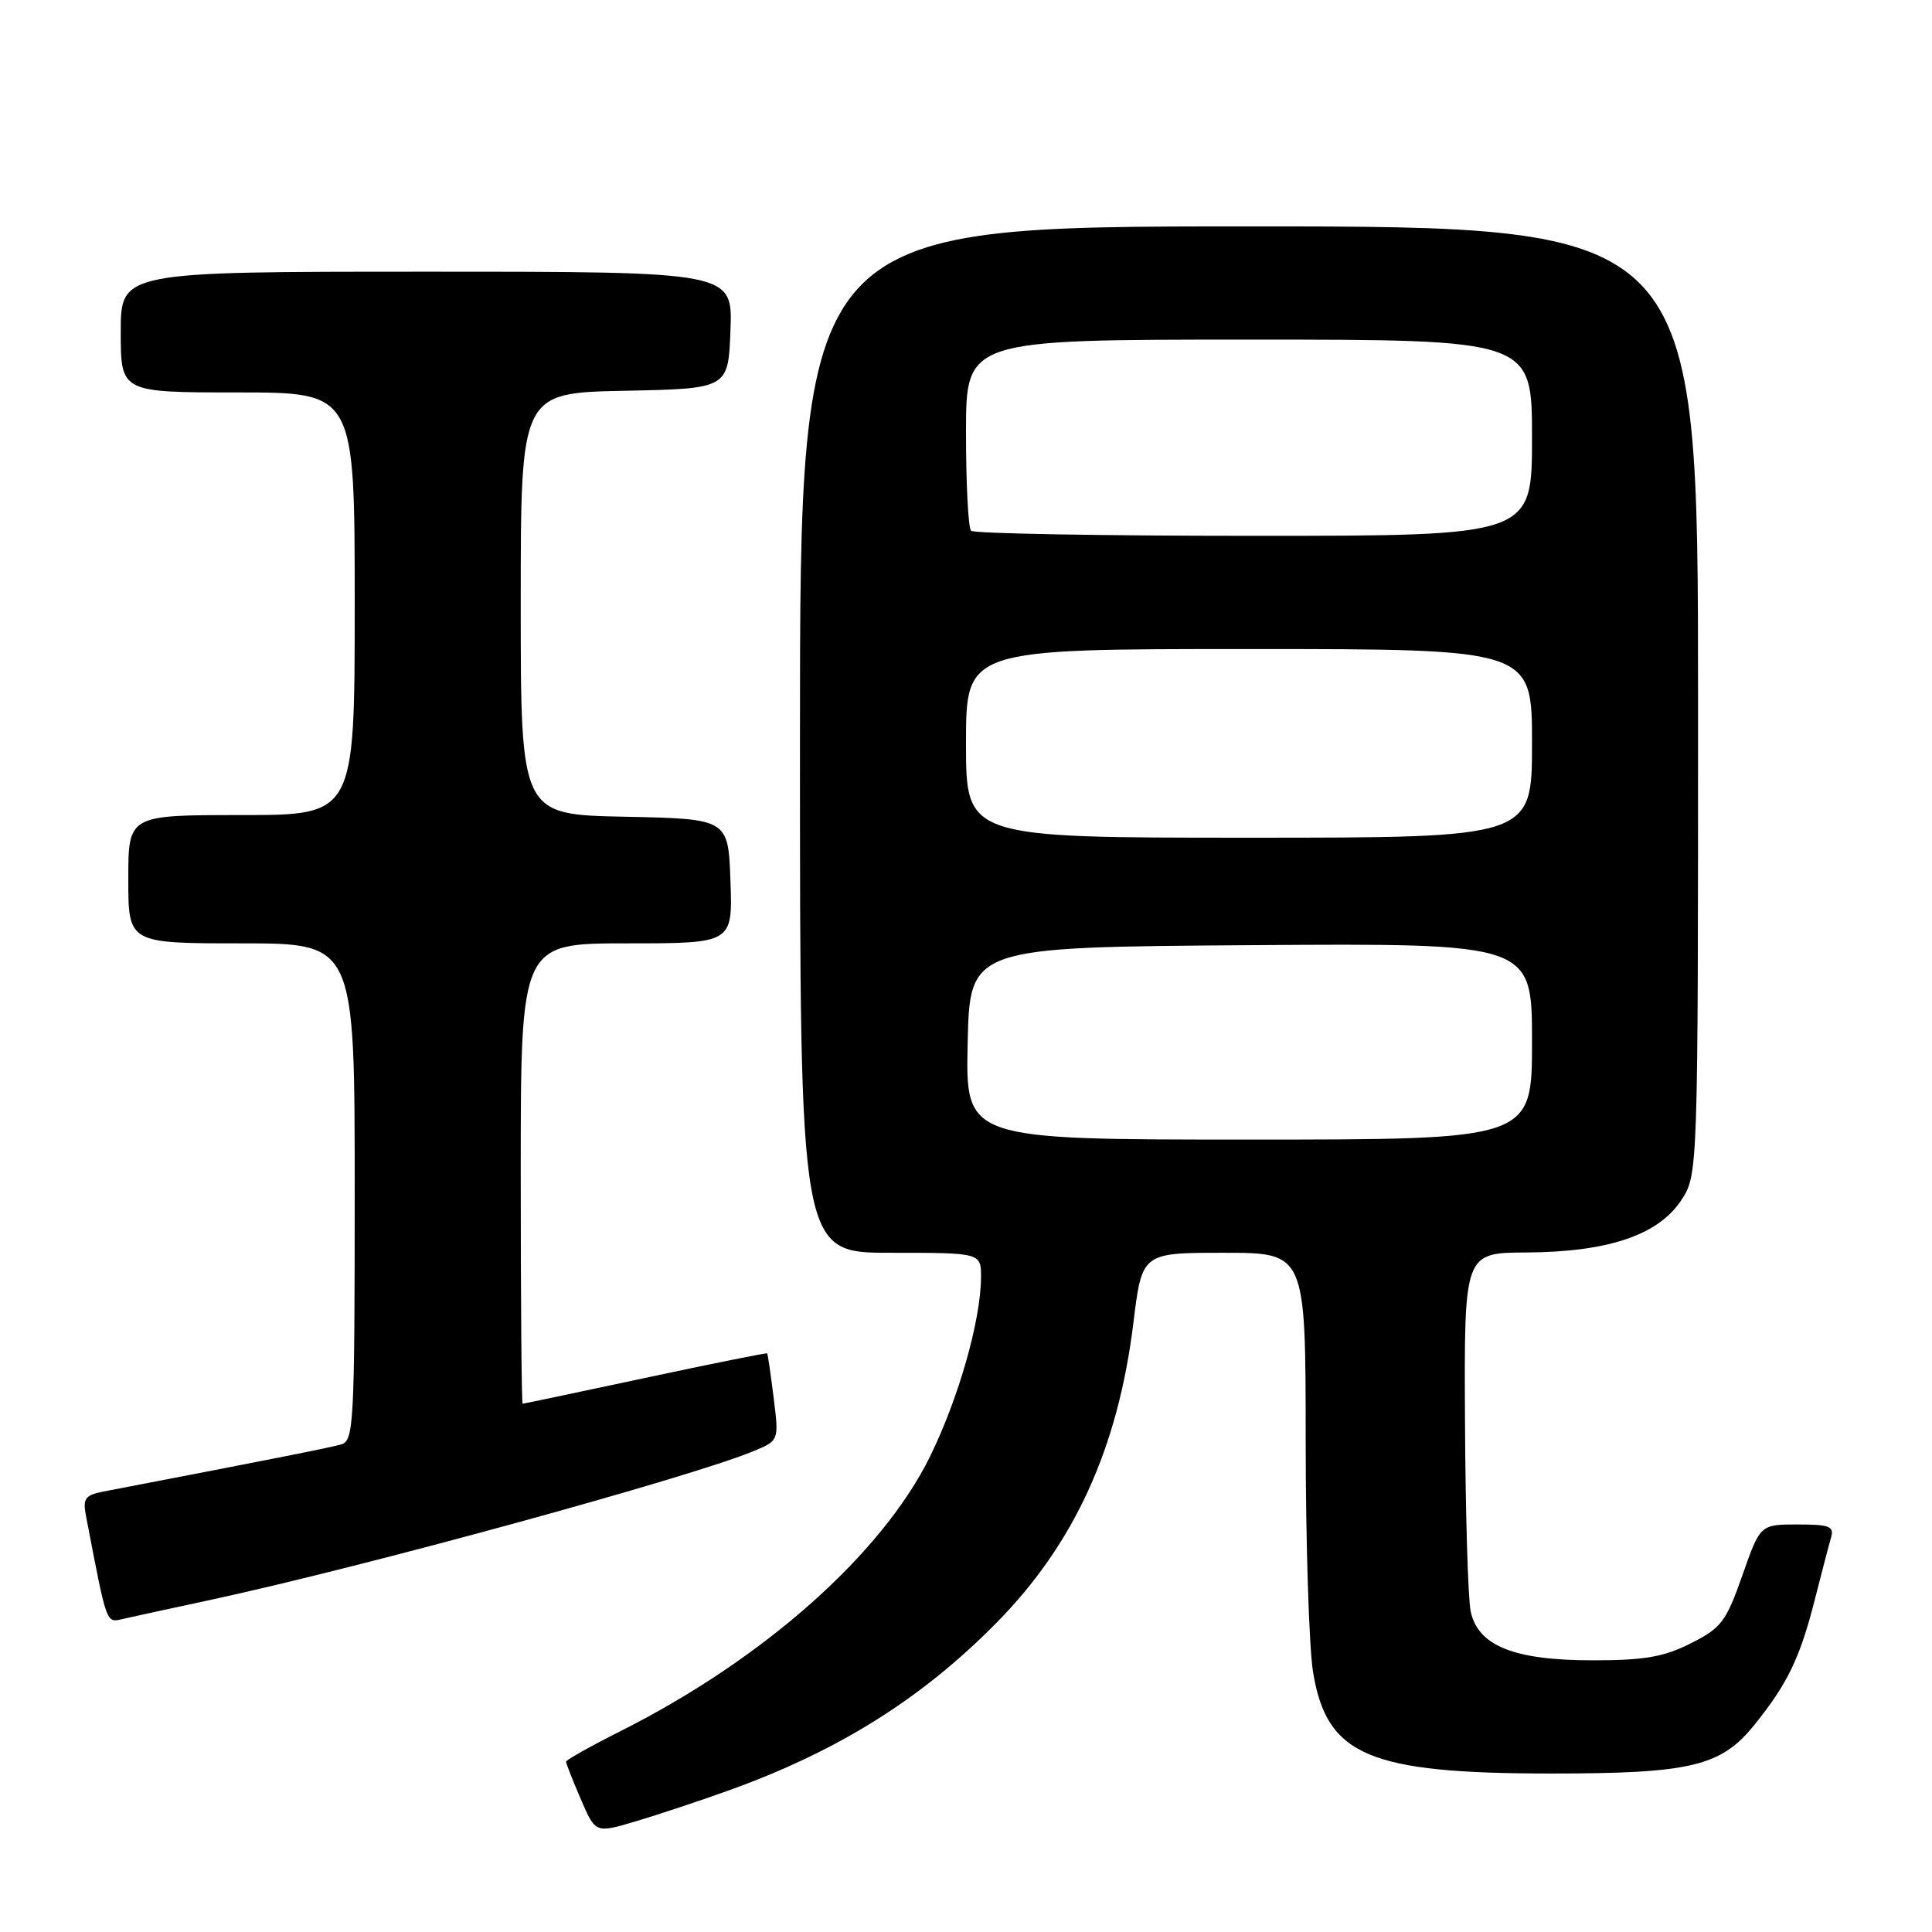 <?xml version="1.0" encoding="UTF-8" standalone="no"?>
<!DOCTYPE svg PUBLIC "-//W3C//DTD SVG 1.1//EN" "http://www.w3.org/Graphics/SVG/1.1/DTD/svg11.dtd" >
<svg xmlns="http://www.w3.org/2000/svg" xmlns:xlink="http://www.w3.org/1999/xlink" version="1.1" viewBox="0 0 256 256">
 <g >
 <path fill="currentColor"
d=" M 96.50 237.26 C 111.00 232.06 122.05 225.15 132.00 215.07 C 142.34 204.60 148.14 191.92 150.18 175.29 C 151.32 166.00 151.32 166.00 162.16 166.00 C 173.00 166.00 173.00 166.00 173.01 190.75 C 173.01 204.36 173.45 218.20 173.98 221.50 C 175.77 232.63 181.33 235.00 205.61 235.00 C 223.99 235.00 228.03 234.04 232.41 228.62 C 236.84 223.15 238.51 219.69 240.47 211.96 C 241.37 208.41 242.34 204.71 242.62 203.75 C 243.06 202.25 242.43 202.00 238.19 202.00 C 233.24 202.00 233.24 202.00 230.87 208.75 C 228.72 214.88 228.09 215.71 224.04 217.75 C 220.45 219.56 217.91 220.00 211.04 220.00 C 200.60 220.00 195.83 218.08 194.87 213.50 C 194.52 211.85 194.18 200.49 194.12 188.25 C 194.00 166.00 194.00 166.00 202.25 165.96 C 213.03 165.90 219.67 163.68 222.73 159.10 C 225.00 155.70 225.00 155.70 225.00 92.85 C 225.00 30.00 225.00 30.00 165.50 30.00 C 106.00 30.00 106.00 30.00 106.00 98.00 C 106.00 166.00 106.00 166.00 118.00 166.00 C 130.00 166.00 130.00 166.00 129.99 169.25 C 129.96 174.97 127.02 185.28 123.23 193.00 C 116.87 205.92 101.19 219.84 82.25 229.37 C 78.26 231.38 75.00 233.21 75.00 233.43 C 75.00 233.65 75.88 235.88 76.95 238.38 C 78.90 242.92 78.90 242.92 84.20 241.35 C 87.11 240.48 92.65 238.65 96.50 237.26 Z  M 28.00 211.97 C 48.23 207.61 91.42 195.78 99.86 192.28 C 103.22 190.88 103.22 190.88 102.51 185.19 C 102.12 182.06 101.74 179.42 101.65 179.33 C 101.56 179.24 94.29 180.70 85.50 182.58 C 76.70 184.46 69.39 186.00 69.25 186.00 C 69.11 186.00 69.00 172.28 69.00 155.50 C 69.00 125.00 69.00 125.00 83.04 125.00 C 97.08 125.00 97.08 125.00 96.79 116.75 C 96.50 108.50 96.50 108.50 82.75 108.22 C 69.00 107.94 69.00 107.94 69.00 80.00 C 69.00 52.06 69.00 52.06 82.75 51.78 C 96.50 51.50 96.50 51.50 96.79 43.75 C 97.08 36.00 97.08 36.00 56.54 36.00 C 16.00 36.00 16.00 36.00 16.00 44.00 C 16.00 52.00 16.00 52.00 31.50 52.00 C 47.00 52.00 47.00 52.00 47.00 80.00 C 47.00 108.00 47.00 108.00 32.00 108.00 C 17.00 108.00 17.00 108.00 17.00 116.50 C 17.00 125.00 17.00 125.00 32.00 125.00 C 47.00 125.00 47.00 125.00 47.00 157.93 C 47.00 188.43 46.87 190.90 45.25 191.38 C 43.78 191.81 37.21 193.12 13.69 197.64 C 11.28 198.11 10.95 198.56 11.39 200.84 C 14.21 215.53 14.03 215.03 16.32 214.51 C 17.52 214.24 22.77 213.09 28.00 211.97 Z  M 128.22 138.25 C 128.50 125.50 128.50 125.50 165.75 125.24 C 203.00 124.98 203.00 124.98 203.00 137.99 C 203.00 151.00 203.00 151.00 165.47 151.00 C 127.94 151.00 127.94 151.00 128.22 138.25 Z  M 128.00 98.50 C 128.00 86.00 128.00 86.00 165.50 86.00 C 203.00 86.00 203.00 86.00 203.00 98.50 C 203.00 111.00 203.00 111.00 165.50 111.00 C 128.00 111.00 128.00 111.00 128.00 98.50 Z  M 128.67 70.33 C 128.30 69.97 128.00 64.12 128.00 57.33 C 128.00 45.00 128.00 45.00 165.50 45.00 C 203.00 45.00 203.00 45.00 203.00 58.00 C 203.00 71.00 203.00 71.00 166.17 71.00 C 145.91 71.00 129.03 70.70 128.67 70.33 Z "/>
</g>
</svg>